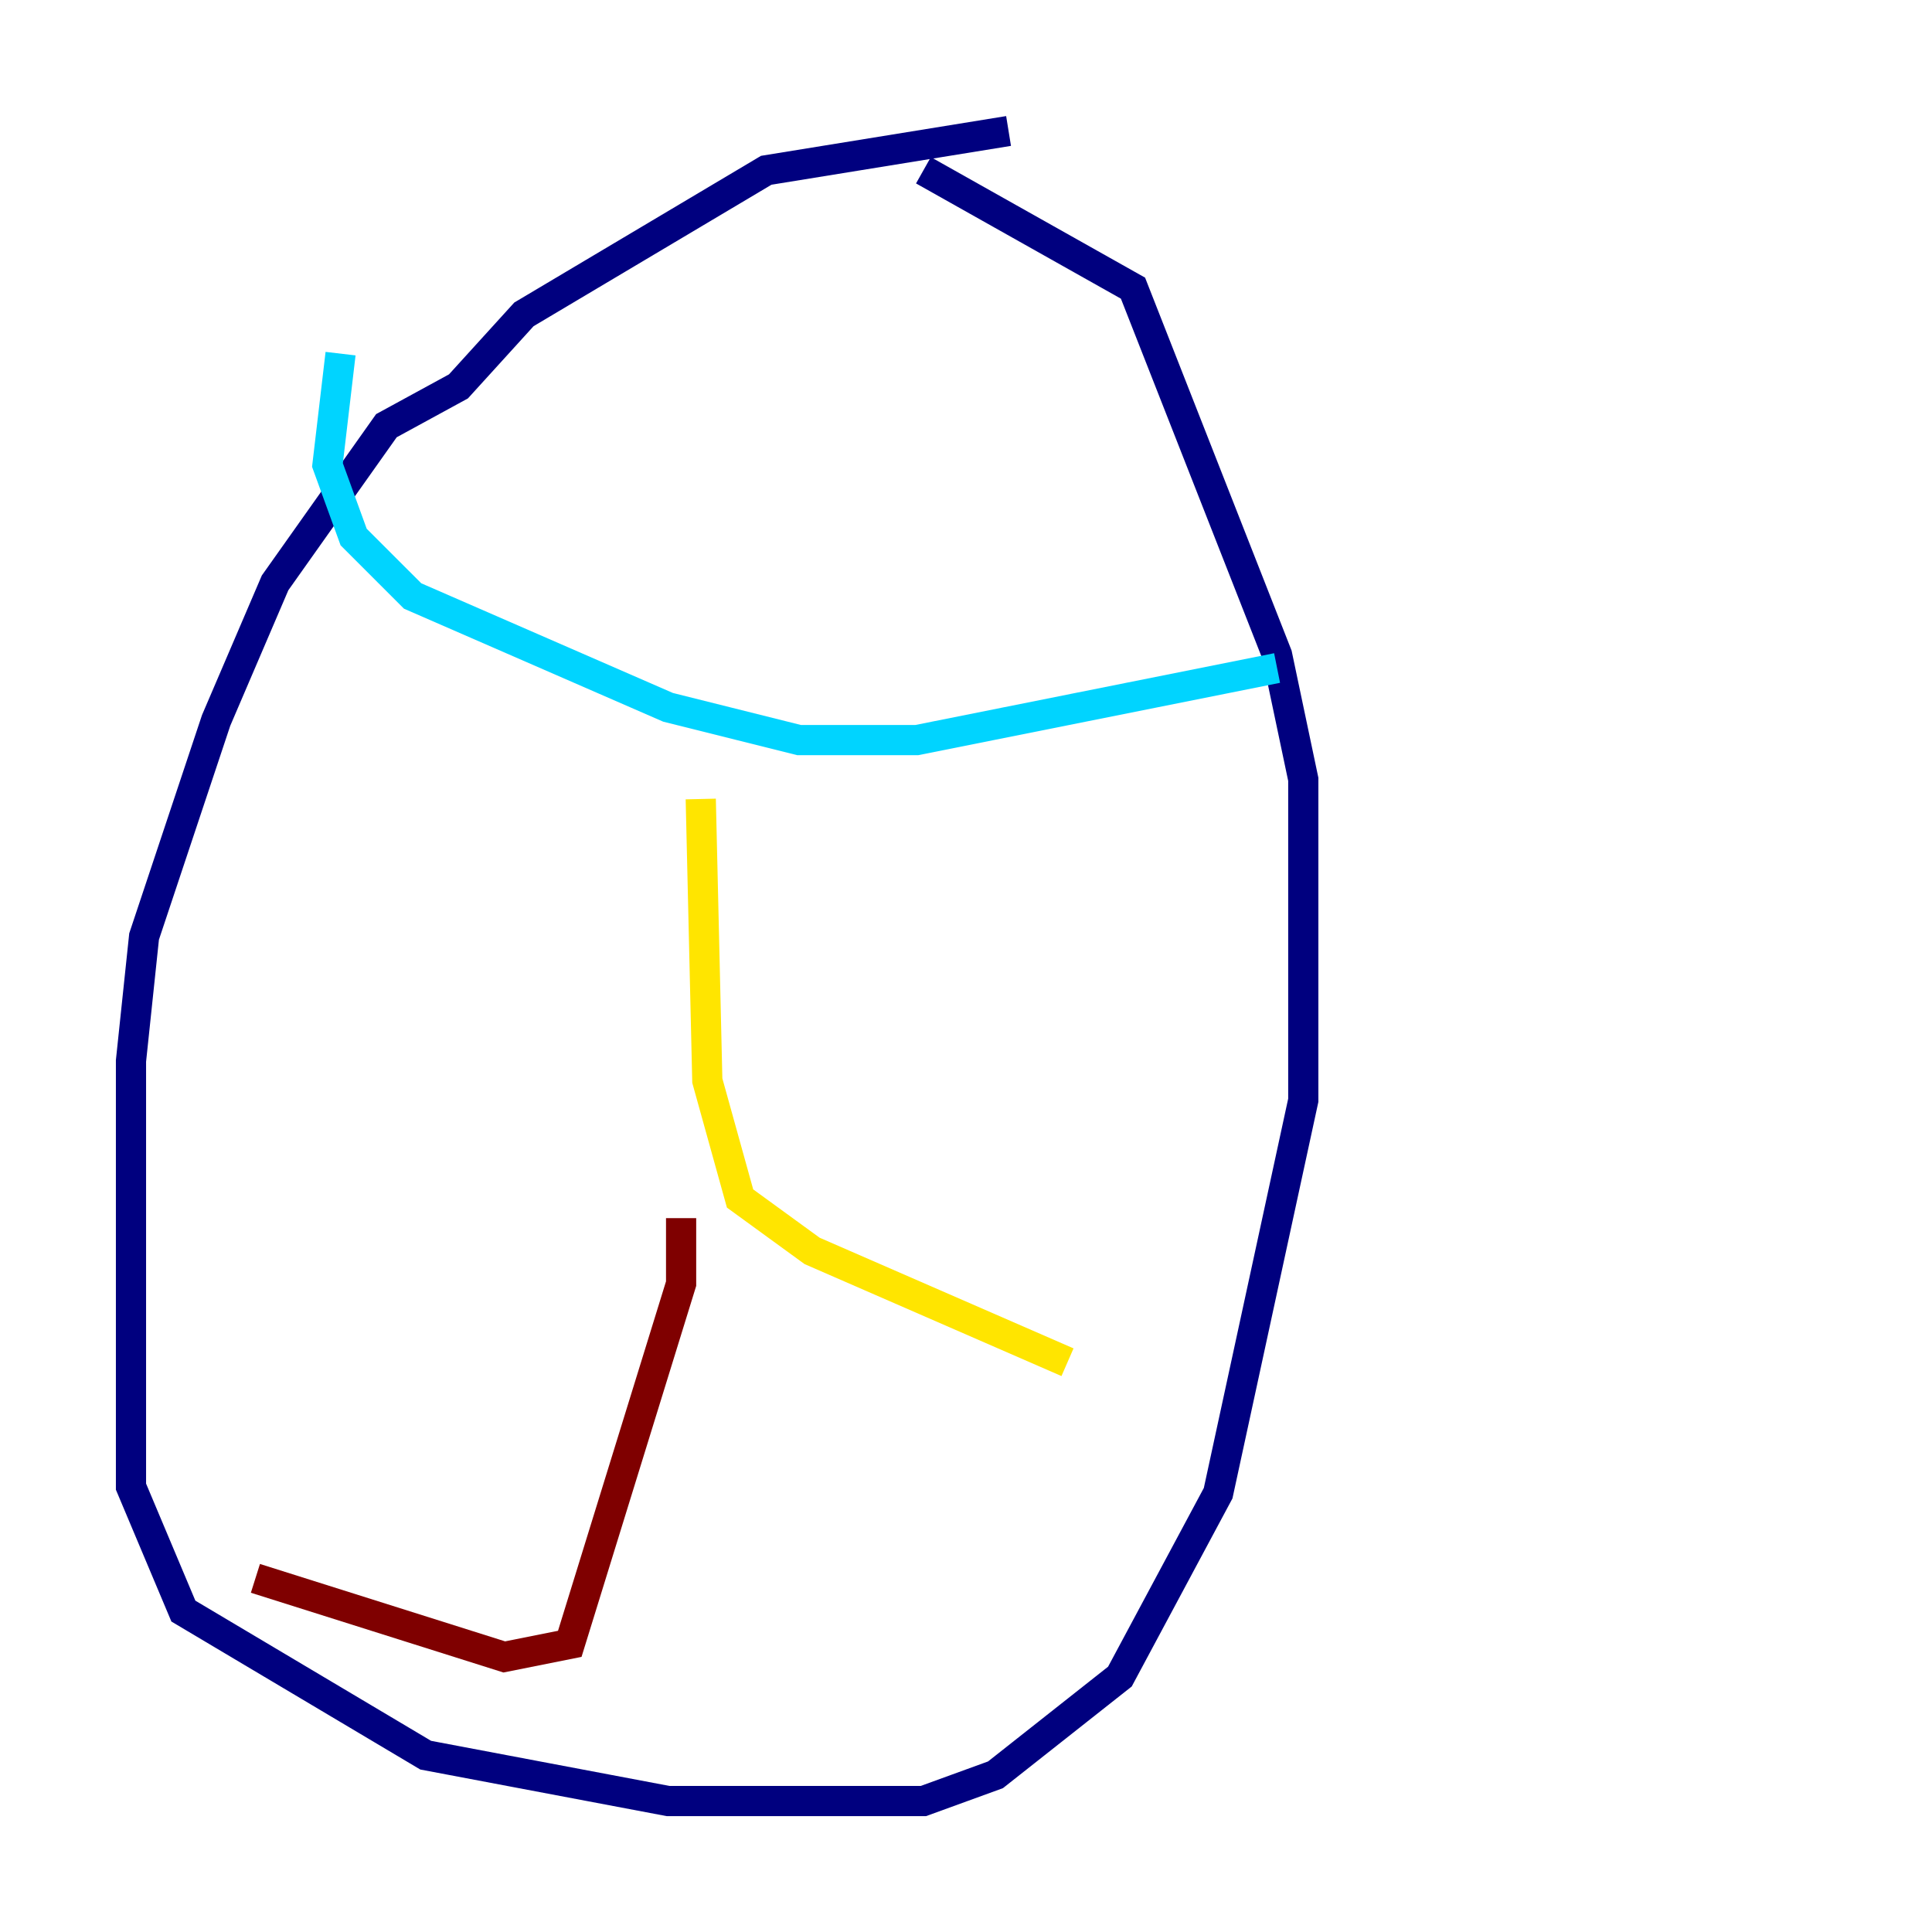 <?xml version="1.0" encoding="utf-8" ?>
<svg baseProfile="tiny" height="128" version="1.2" viewBox="0,0,128,128" width="128" xmlns="http://www.w3.org/2000/svg" xmlns:ev="http://www.w3.org/2001/xml-events" xmlns:xlink="http://www.w3.org/1999/xlink"><defs /><polyline fill="none" points="66.82,8.678 50.766,11.281 34.712,20.827 30.373,25.6 25.6,28.203 18.224,38.617 14.319,47.729 9.546,62.047 8.678,70.291 8.678,98.495 12.149,106.739 28.203,116.285 44.258,119.322 61.18,119.322 65.953,117.586 74.197,111.078 80.705,98.929 86.346,72.895 86.346,51.634 84.61,43.39 75.064,19.091 61.18,11.281" stroke="#00007f" stroke-width="2" /><polyline fill="none" points="22.563,23.43 21.695,30.807 23.43,35.58 27.336,39.485 44.258,46.861 52.936,49.031 60.746,49.031 84.61,44.258" stroke="#00d4ff" stroke-width="2" /><polyline fill="none" points="46.427,52.936 46.861,71.593 49.031,79.403 53.803,82.875 70.725,90.251" stroke="#ffe500" stroke-width="2" /><polyline fill="none" points="45.125,80.705 45.125,85.044 37.749,108.909 33.41,109.776 16.922,104.57" stroke="#7f0000" stroke-width="2" /></svg>